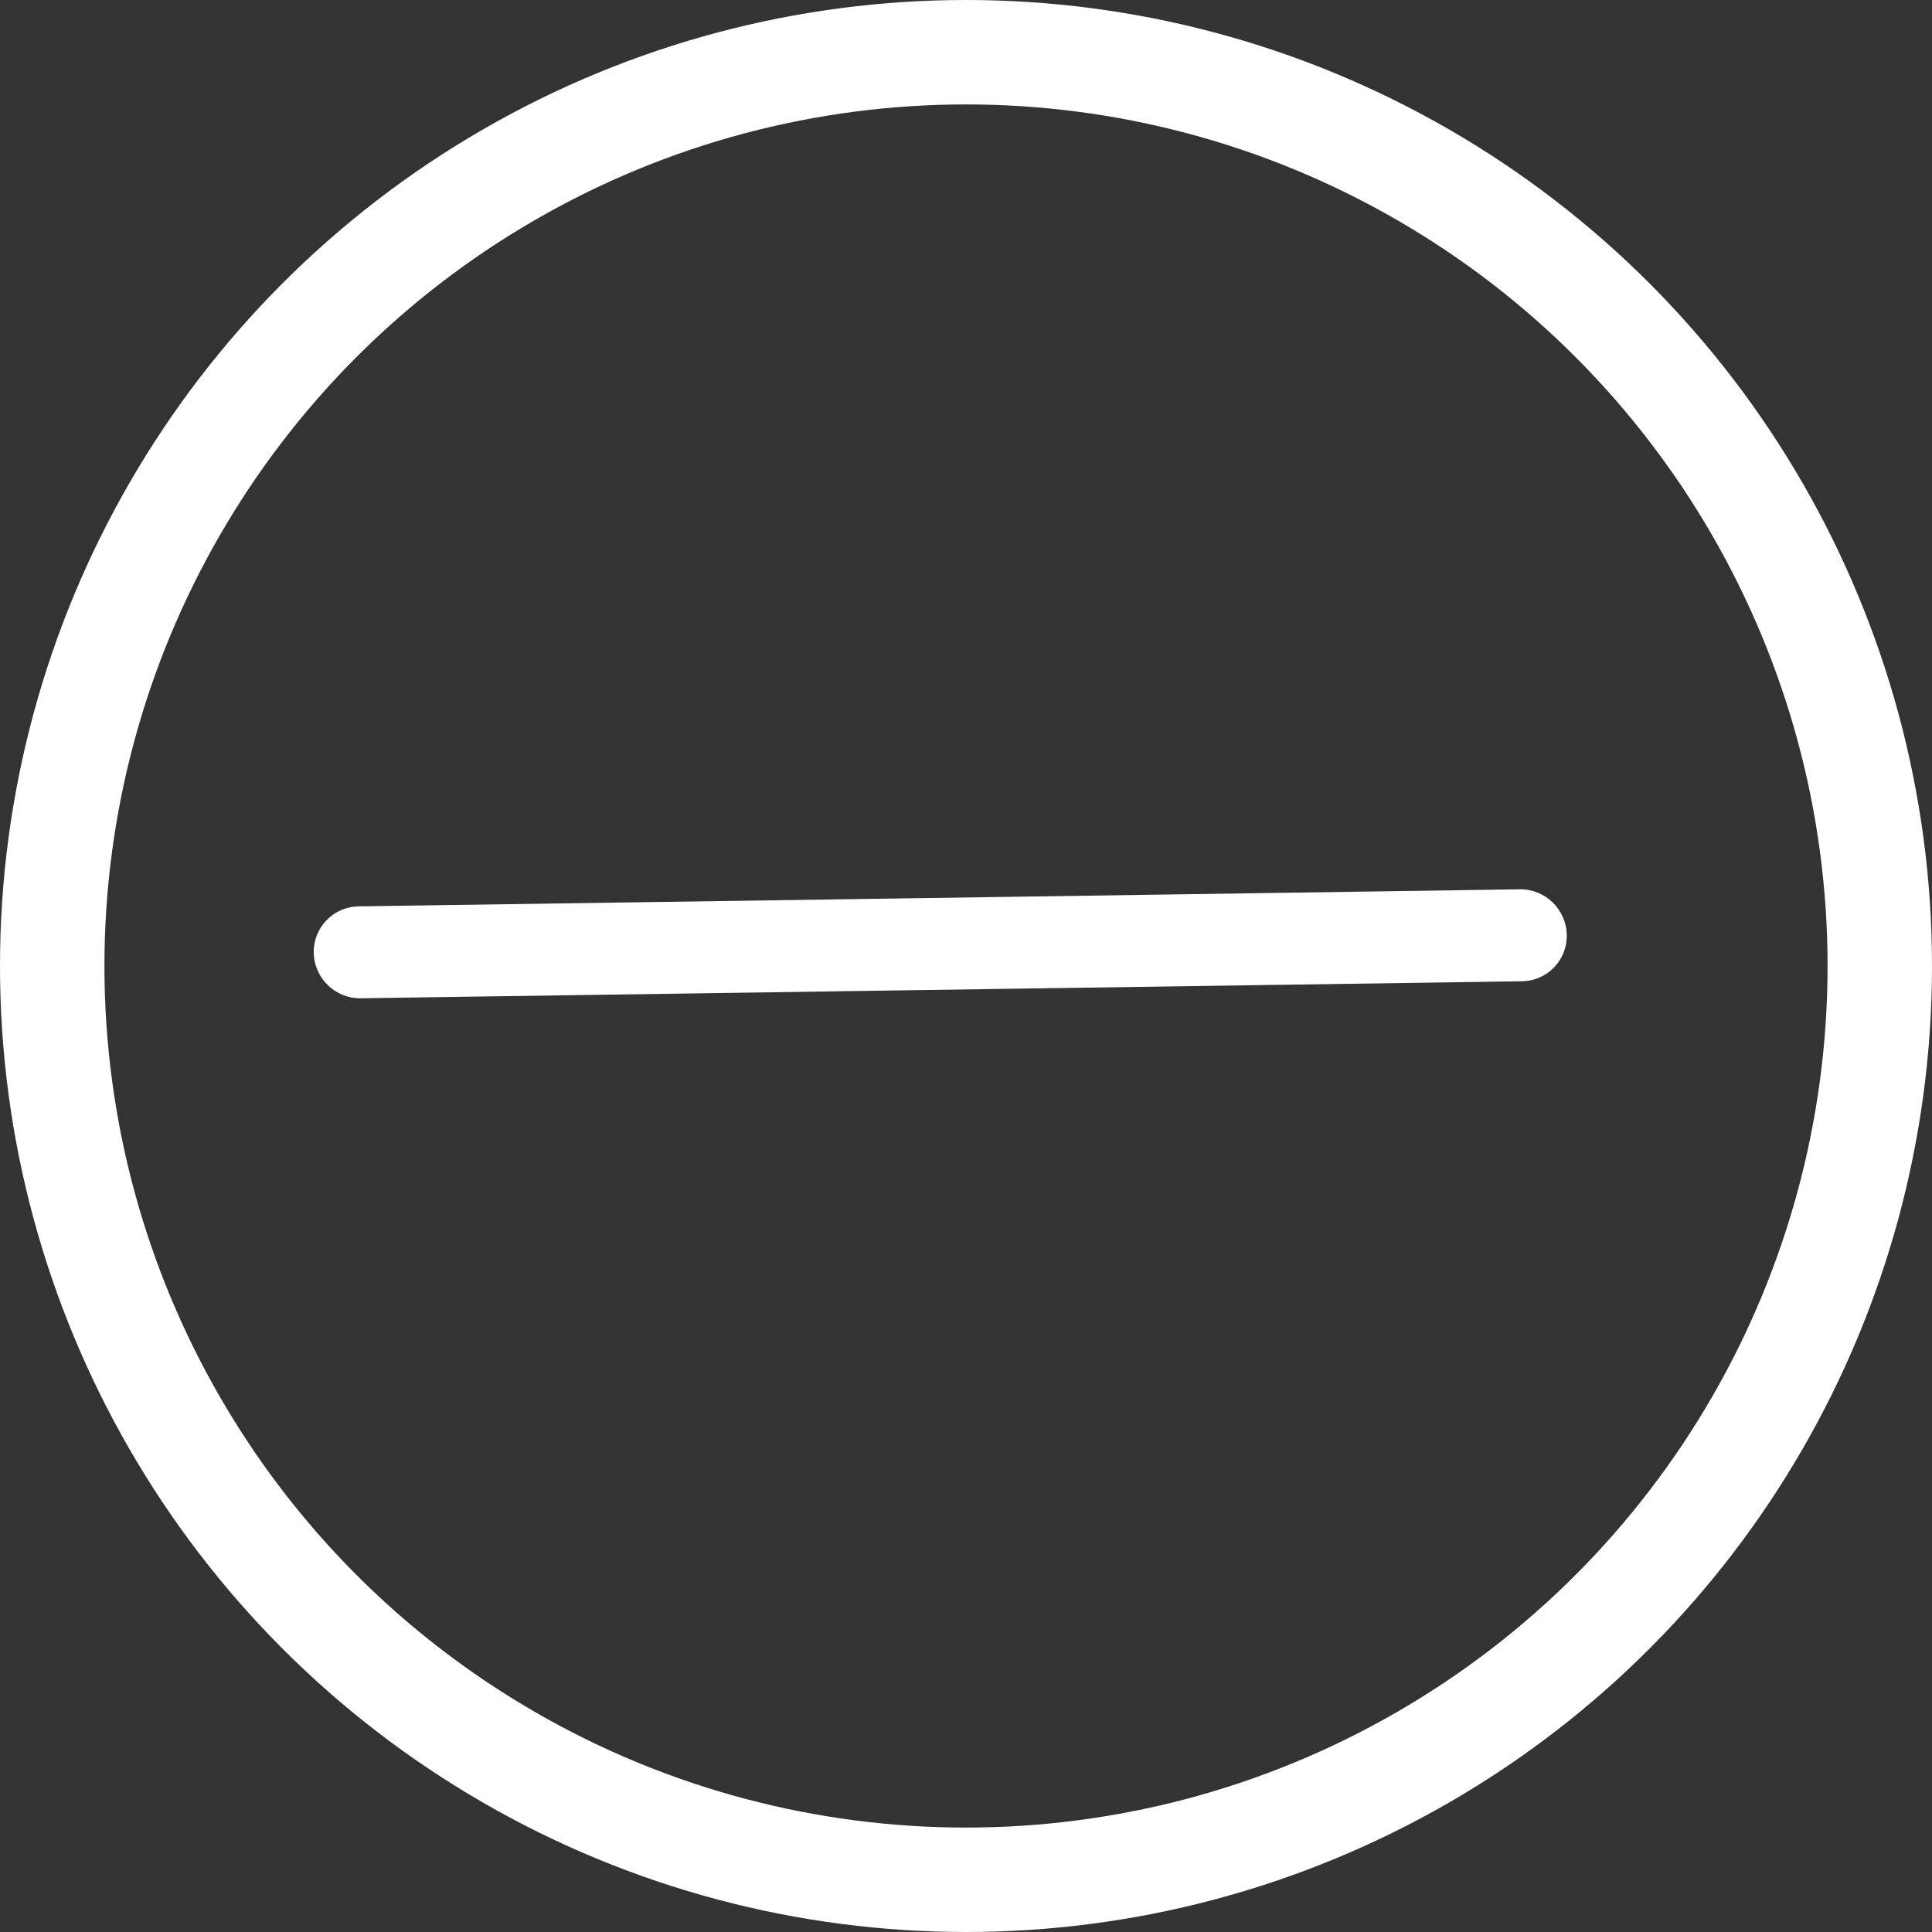 <?xml version="1.0" encoding="UTF-8" standalone="no"?>
<svg width="37px" height="37px" viewBox="0 0 37 37" version="1.1" xmlns="http://www.w3.org/2000/svg" xmlns:xlink="http://www.w3.org/1999/xlink">
    <rect x="0" y="0" width="37" height="37" fill="#333333" stroke="none"/>
    <!-- Generator: Sketch 3.7 (28169) - http://www.bohemiancoding.com/sketch -->
    <title>ICONO MENOS</title>
    <desc>Created with Sketch.</desc>
    <defs></defs>
    <g id="Welcome" stroke="none" stroke-width="1" fill="none" fill-rule="evenodd">
        <g id="GUÍA-HOVER-BOTONES" transform="translate(-405, -180)">
            <g id="HOVER-MENOS" transform="translate(303, 158)">
                <g id="ICONO-MENOS" transform="translate(103, 23)">
                    <path d="M25.517,9.854 C25.863,9.511 25.863,8.957 25.517,8.615 C25.171,8.272 24.611,8.272 24.265,8.615 L17.053,15.788 L15.797,17.037 L8.497,24.296 C8.152,24.639 8.152,25.194 8.497,25.535 C8.842,25.878 9.403,25.878 9.748,25.535 L17.042,18.282 L18.298,17.033 L25.517,9.854 Z" id="Close" fill="#FFFFFF" transform="translate(17.007, 17.075) rotate(44) translate(-17.007, -17.075) "></path>
                    <circle id="Oval-15" stroke="#FFFFFF" stroke-width="2" cx="17.5" cy="17.5" r="17.5"></circle>
                </g>
            </g>
        </g>
    </g>
</svg>